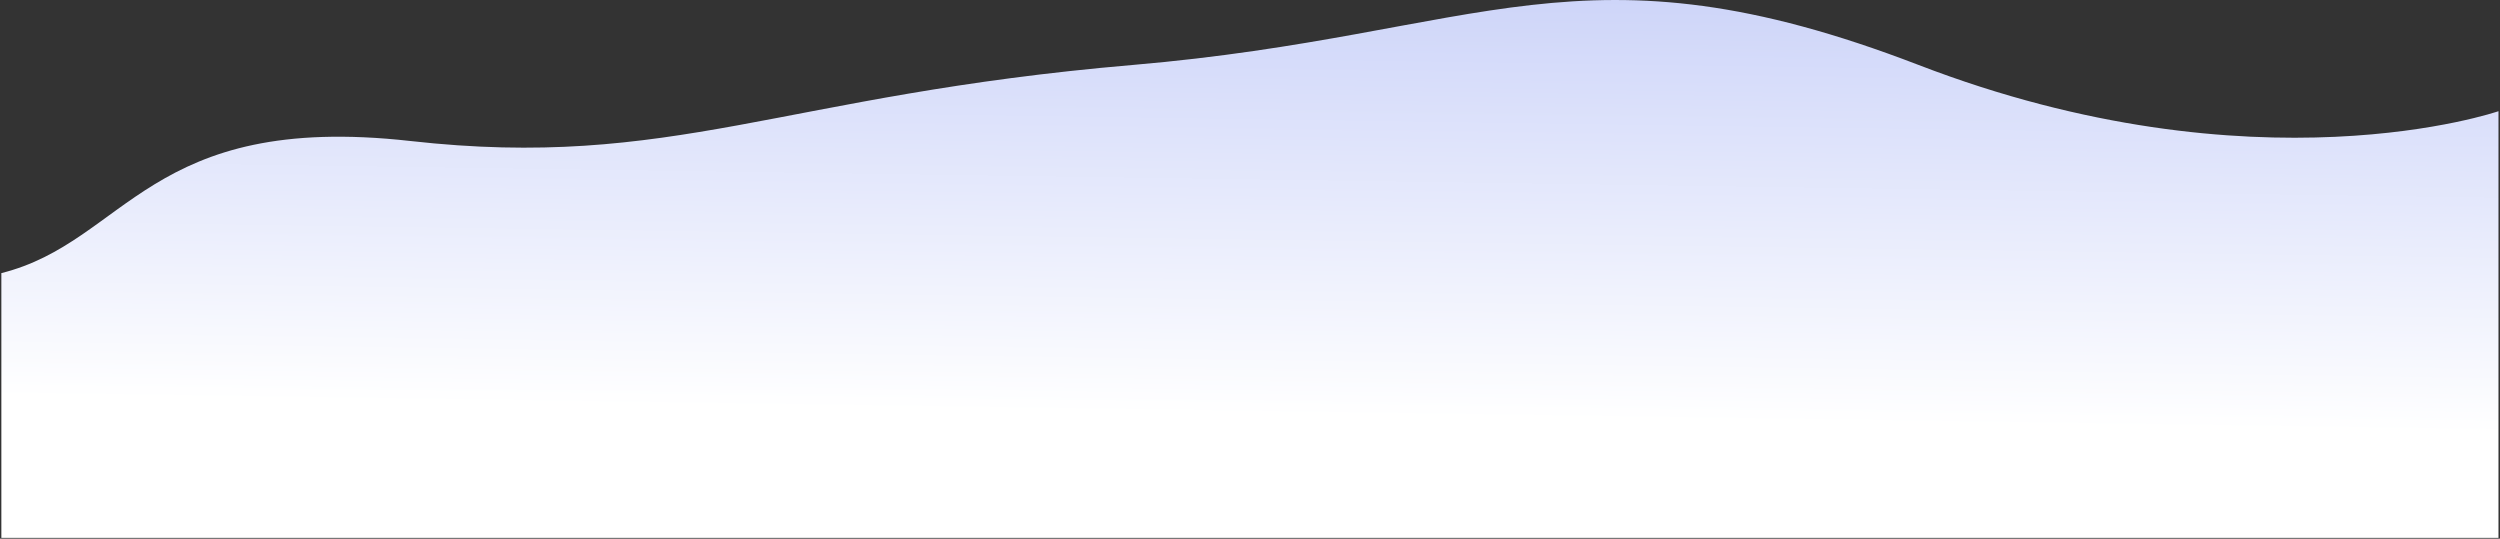 <svg width="1578" height="340" viewBox="0 0 1578 340" fill="none" xmlns="http://www.w3.org/2000/svg">
<rect x="0" y="0" width="1578" height="340" fill="#333333" stroke="none"/>
<path d="M1211 41C998.202 -40.893 936.986 22.02 715.004 41C493.021 59.98 424.392 107.546 259.004 89C93.616 70.454 79.979 152.608 0.856 172.389C0.856 260.321 0.856 339.5 0.856 339.5L1577.04 339.5V70.189C1577.04 70.189 1424.19 123.043 1211 41Z" fill="url(#paint0_linear_322_13101)"/>
<defs>
<linearGradient id="paint0_linear_322_13101" x1="849.881" y1="-34.858" x2="845.5" y2="263" gradientUnits="userSpaceOnUse">
<stop stop-color="#C8D0F8"/>
<stop offset="1" stop-color="white"/>
</linearGradient>
</defs>
</svg>
